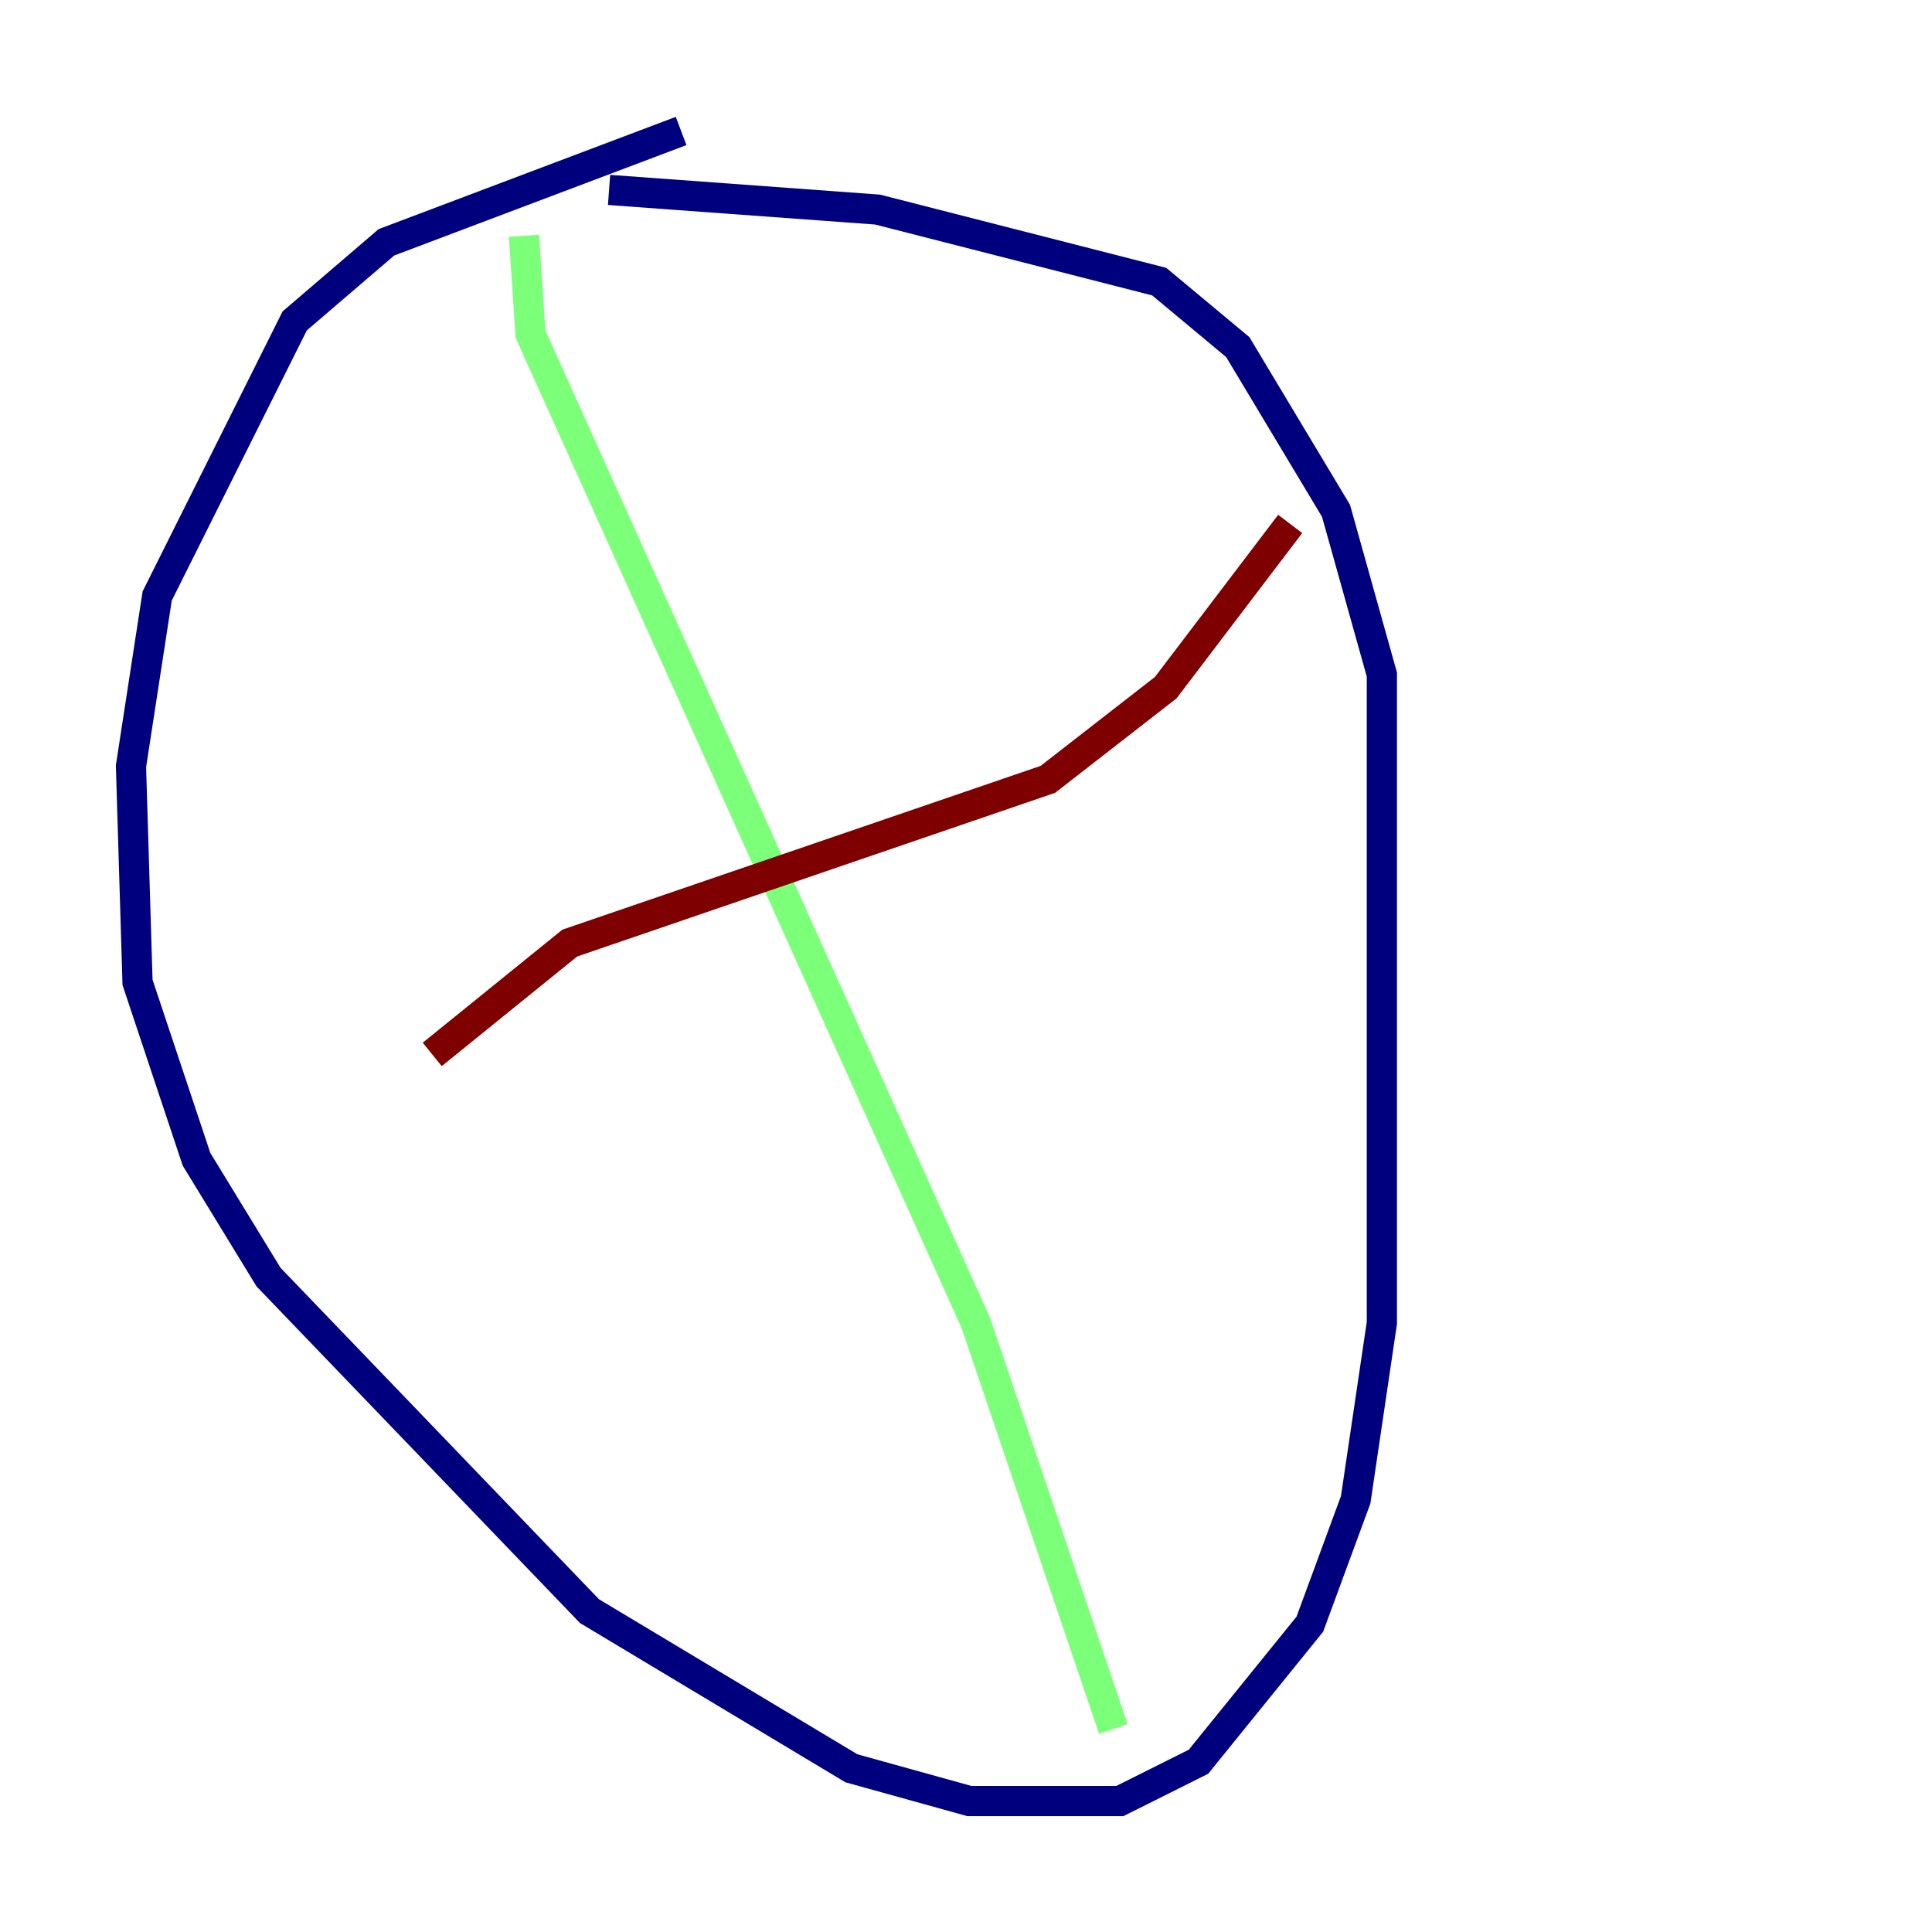 <?xml version="1.0" encoding="utf-8" ?>
<svg baseProfile="tiny" height="128" version="1.2" viewBox="0,0,128,128" width="128" xmlns="http://www.w3.org/2000/svg" xmlns:ev="http://www.w3.org/2001/xml-events" xmlns:xlink="http://www.w3.org/1999/xlink"><defs /><polyline fill="none" points="45.125,8.678 25.6,16.054 19.525,21.261 10.414,39.485 8.678,50.766 9.112,65.085 13.017,76.8 17.79,84.61 39.051,106.739 56.407,117.153 64.217,119.322 74.197,119.322 79.403,116.719 86.78,107.607 89.817,99.363 91.552,87.647 91.552,44.691 88.515,33.844 82.007,22.997 76.8,18.658 58.142,13.885 40.352,12.583" stroke="#00007f" stroke-width="2" /><polyline fill="none" points="34.712,15.62 35.146,22.129 64.651,87.647 73.763,114.549" stroke="#7cff79" stroke-width="2" /><polyline fill="none" points="85.478,34.712 77.234,45.559 69.424,51.634 37.749,62.481 28.637,69.858" stroke="#7f0000" stroke-width="2" /></svg>